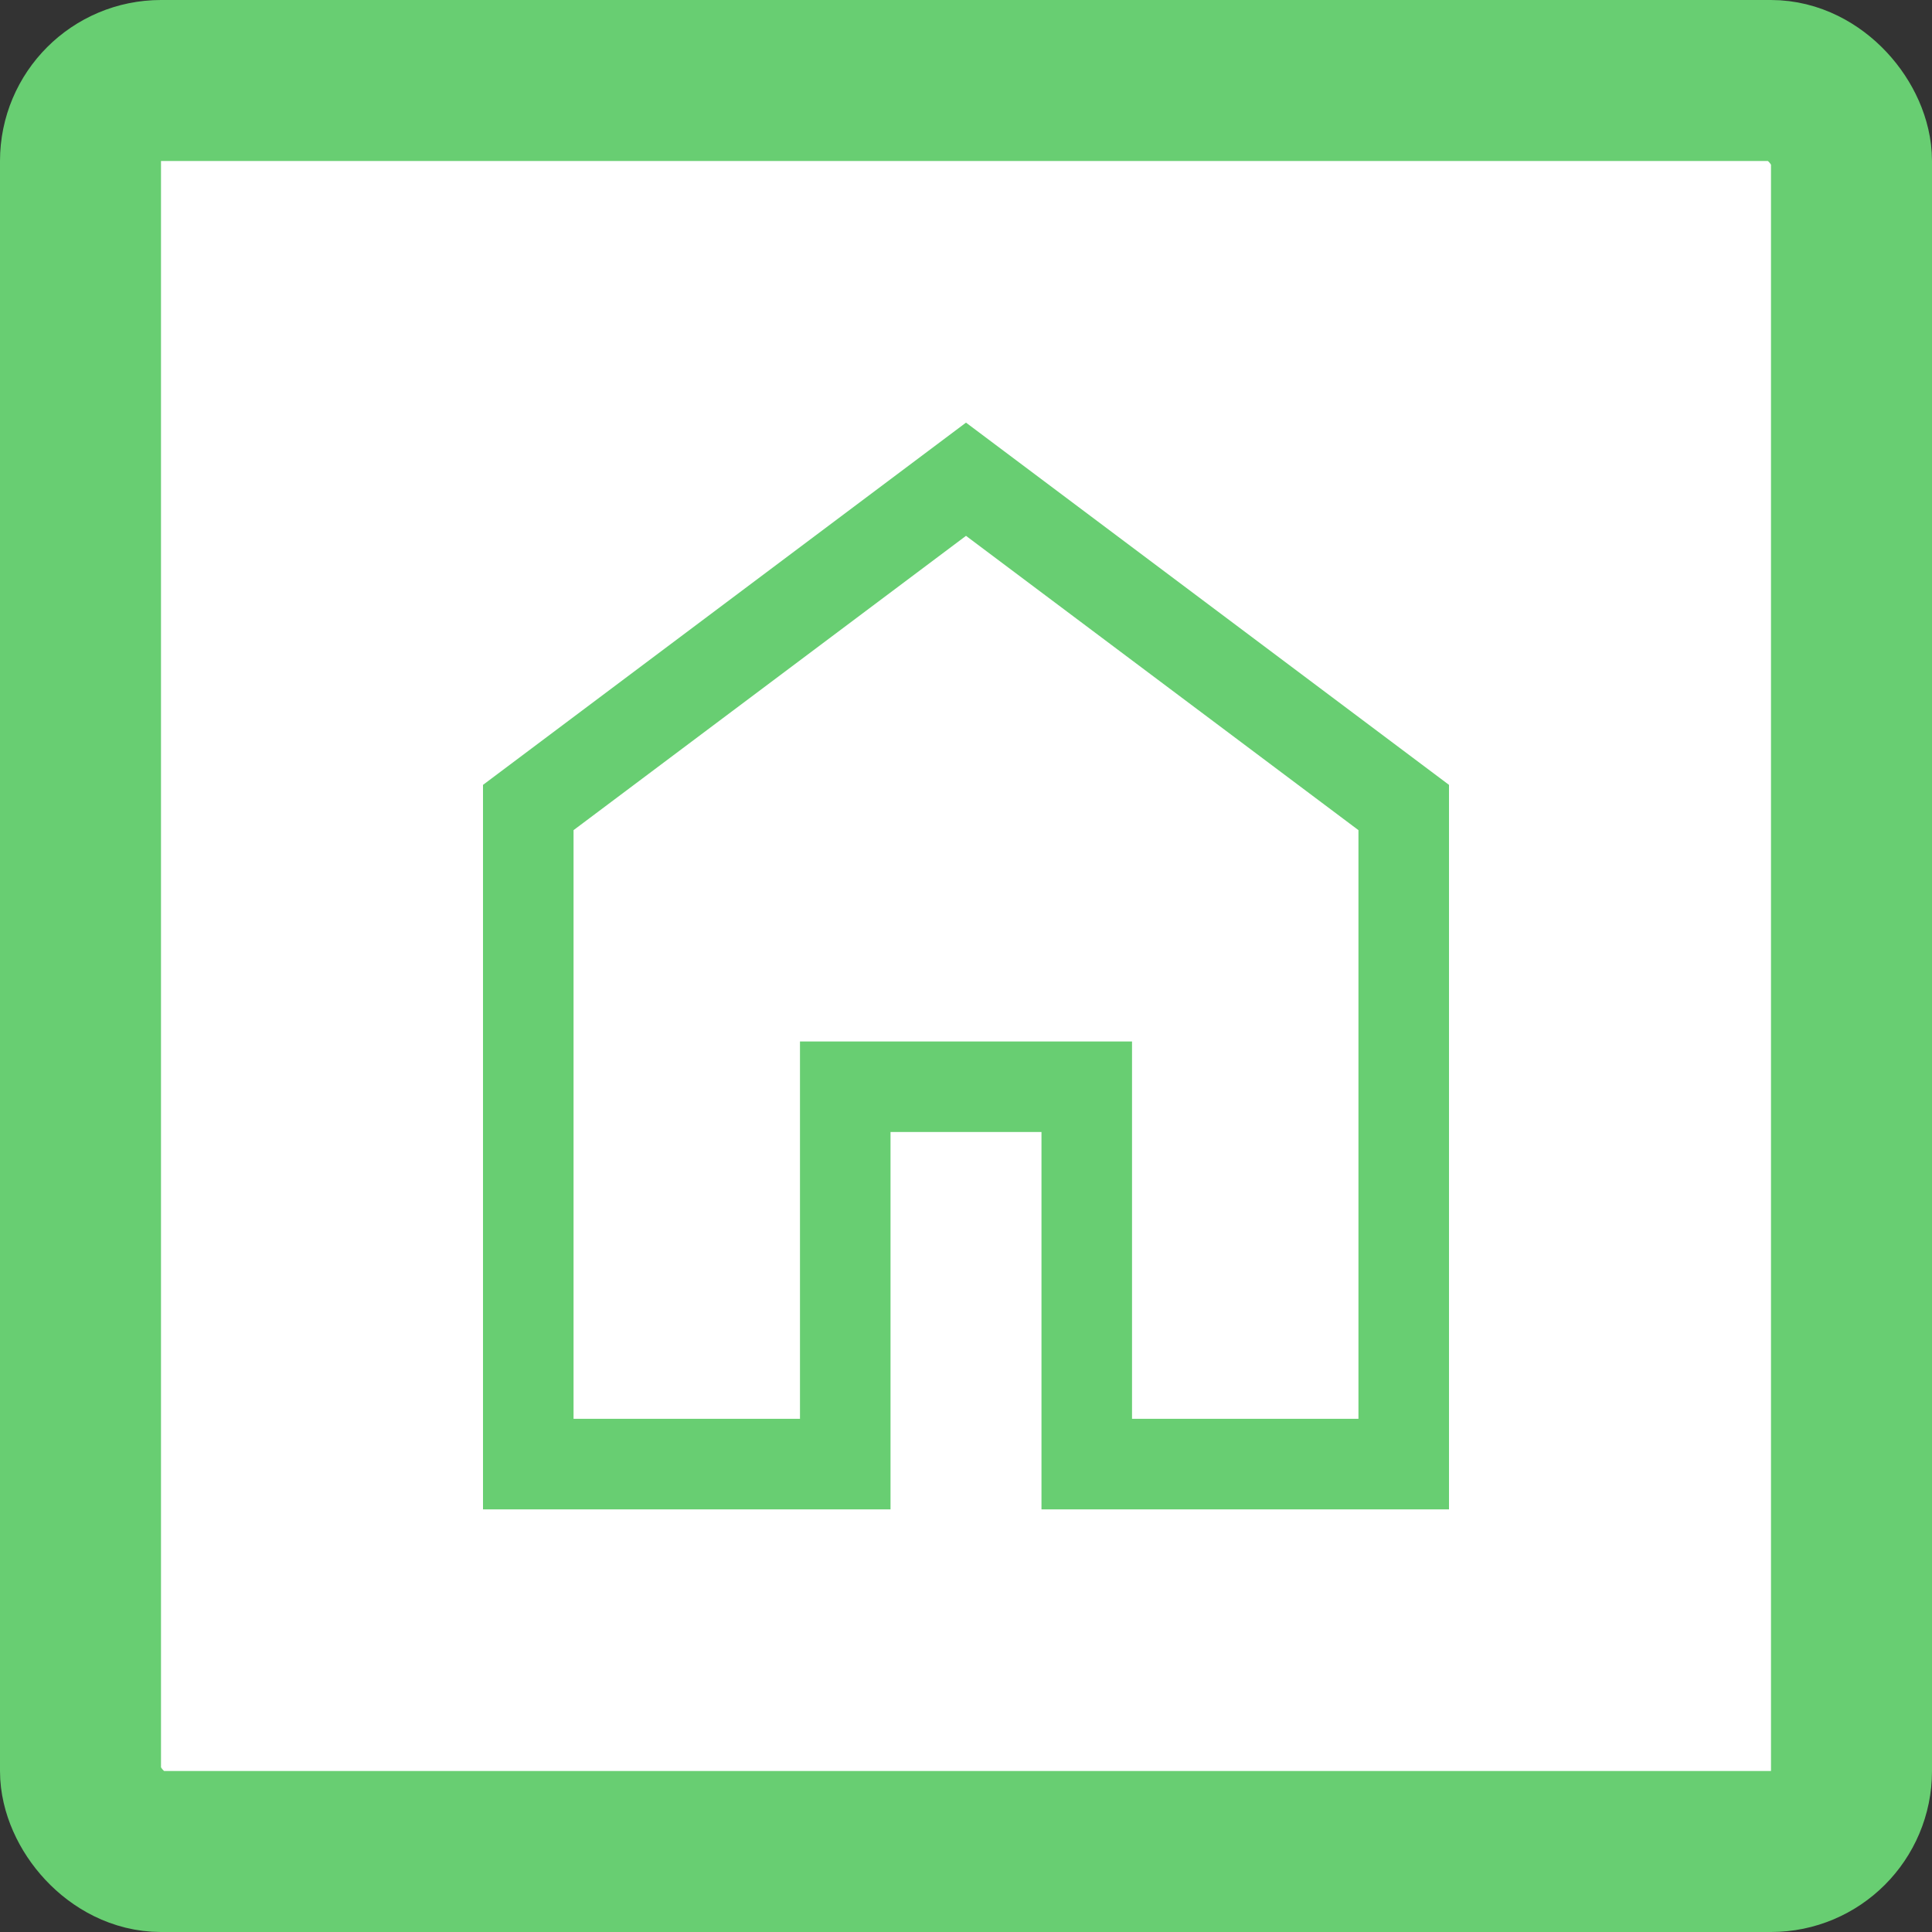 <svg width="60" height="60" viewBox="0 0 60 60" fill="none" xmlns="http://www.w3.org/2000/svg">
<rect x="0" y="0" width="60" height="60" fill="#333333" stroke="none"/>
<rect x="2.5" y="2.5" width="55" height="55" rx="2.5" fill="white" stroke="#68CE72" stroke-width="5"/>
<path d="M17.812 44.062H24.844V32.344H35.156V44.062H42.188V25.781L30 16.641L17.812 25.781V44.062ZM15 46.875V24.375L30 13.125L45 24.375V46.875H32.344V35.156H27.656V46.875H15Z" fill="#68CE72"/>
</svg>
